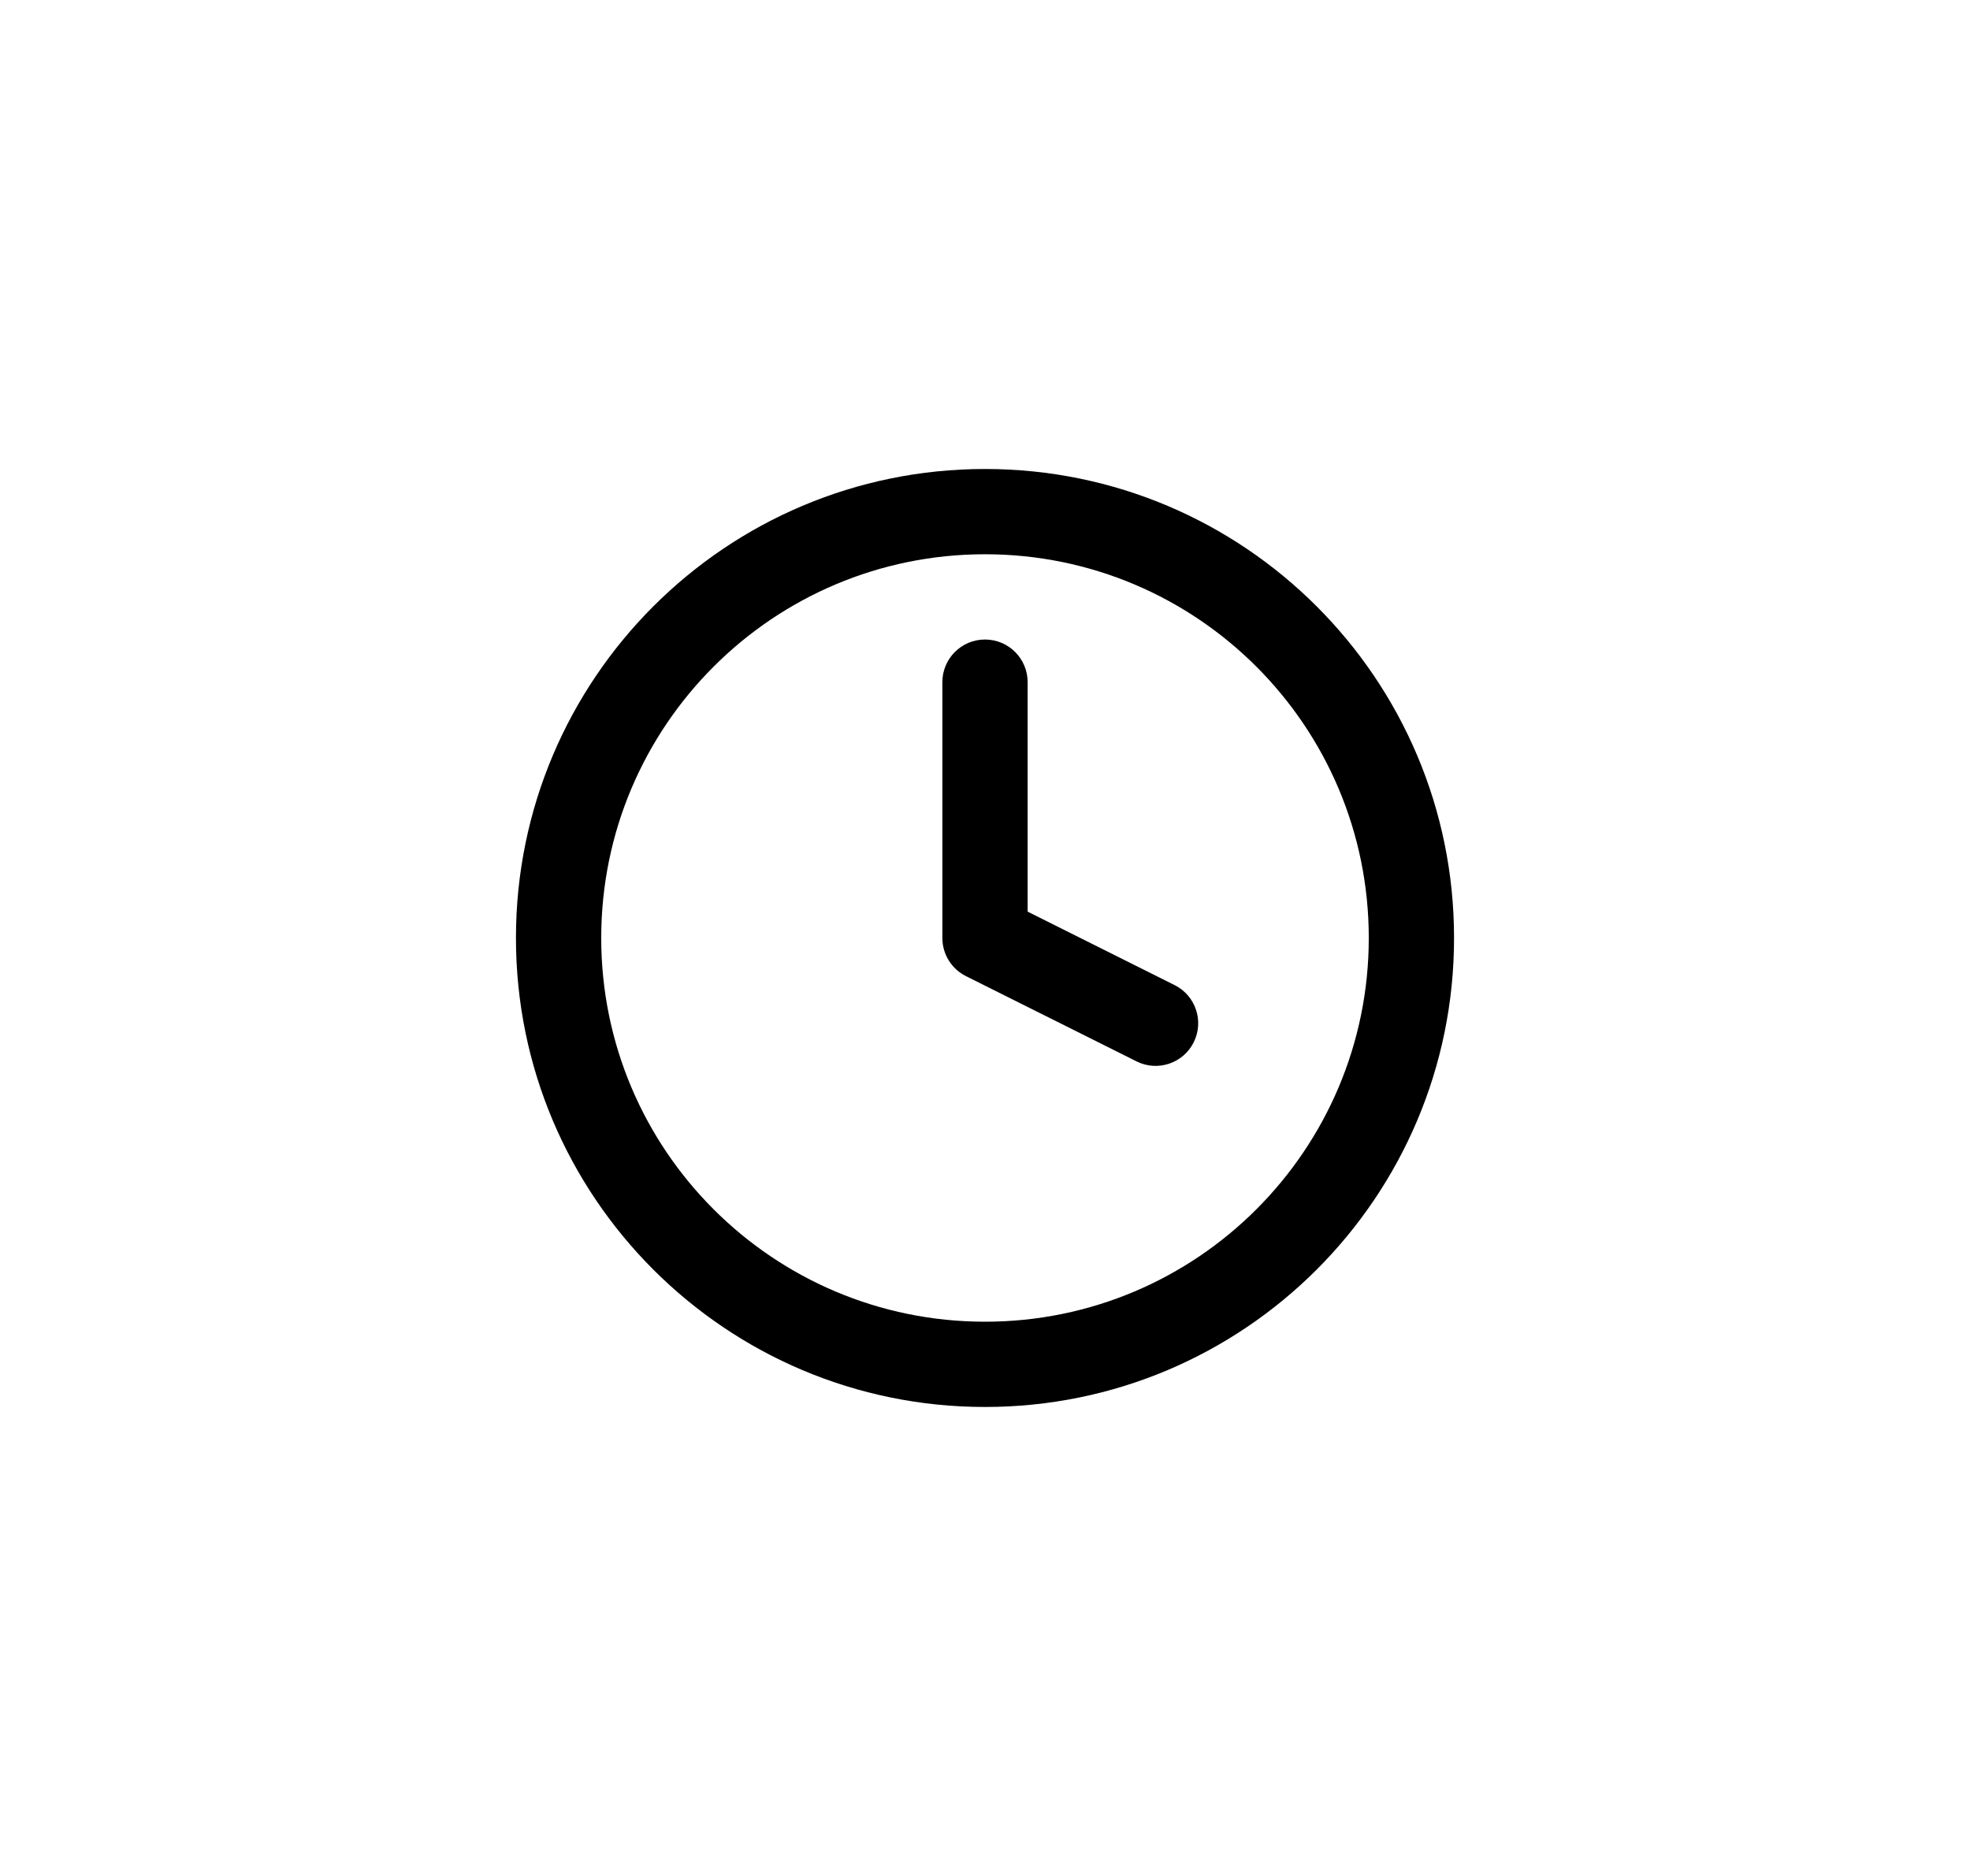<svg width="42" height="40" viewBox="0 0 42 40" fill="none" xmlns="http://www.w3.org/2000/svg">
<path fill-rule="evenodd" clip-rule="evenodd" d="M21 11.818C16.481 11.818 12.818 15.481 12.818 20C12.818 24.519 16.481 28.182 21 28.182C25.519 28.182 29.182 24.519 29.182 20C29.182 15.481 25.519 11.818 21 11.818ZM11 20C11 14.477 15.477 10 21 10C26.523 10 31 14.477 31 20C31 25.523 26.523 30 21 30C15.477 30 11 25.523 11 20Z" fill="currentColor"/>
<path fill-rule="evenodd" clip-rule="evenodd" d="M21 13.636C21.502 13.636 21.909 14.043 21.909 14.545V19.438L25.043 21.005C25.492 21.23 25.674 21.776 25.449 22.225C25.225 22.674 24.679 22.856 24.23 22.631L20.593 20.813C20.285 20.659 20.091 20.344 20.091 20V14.545C20.091 14.043 20.498 13.636 21 13.636Z" fill="currentColor"/>
</svg>
